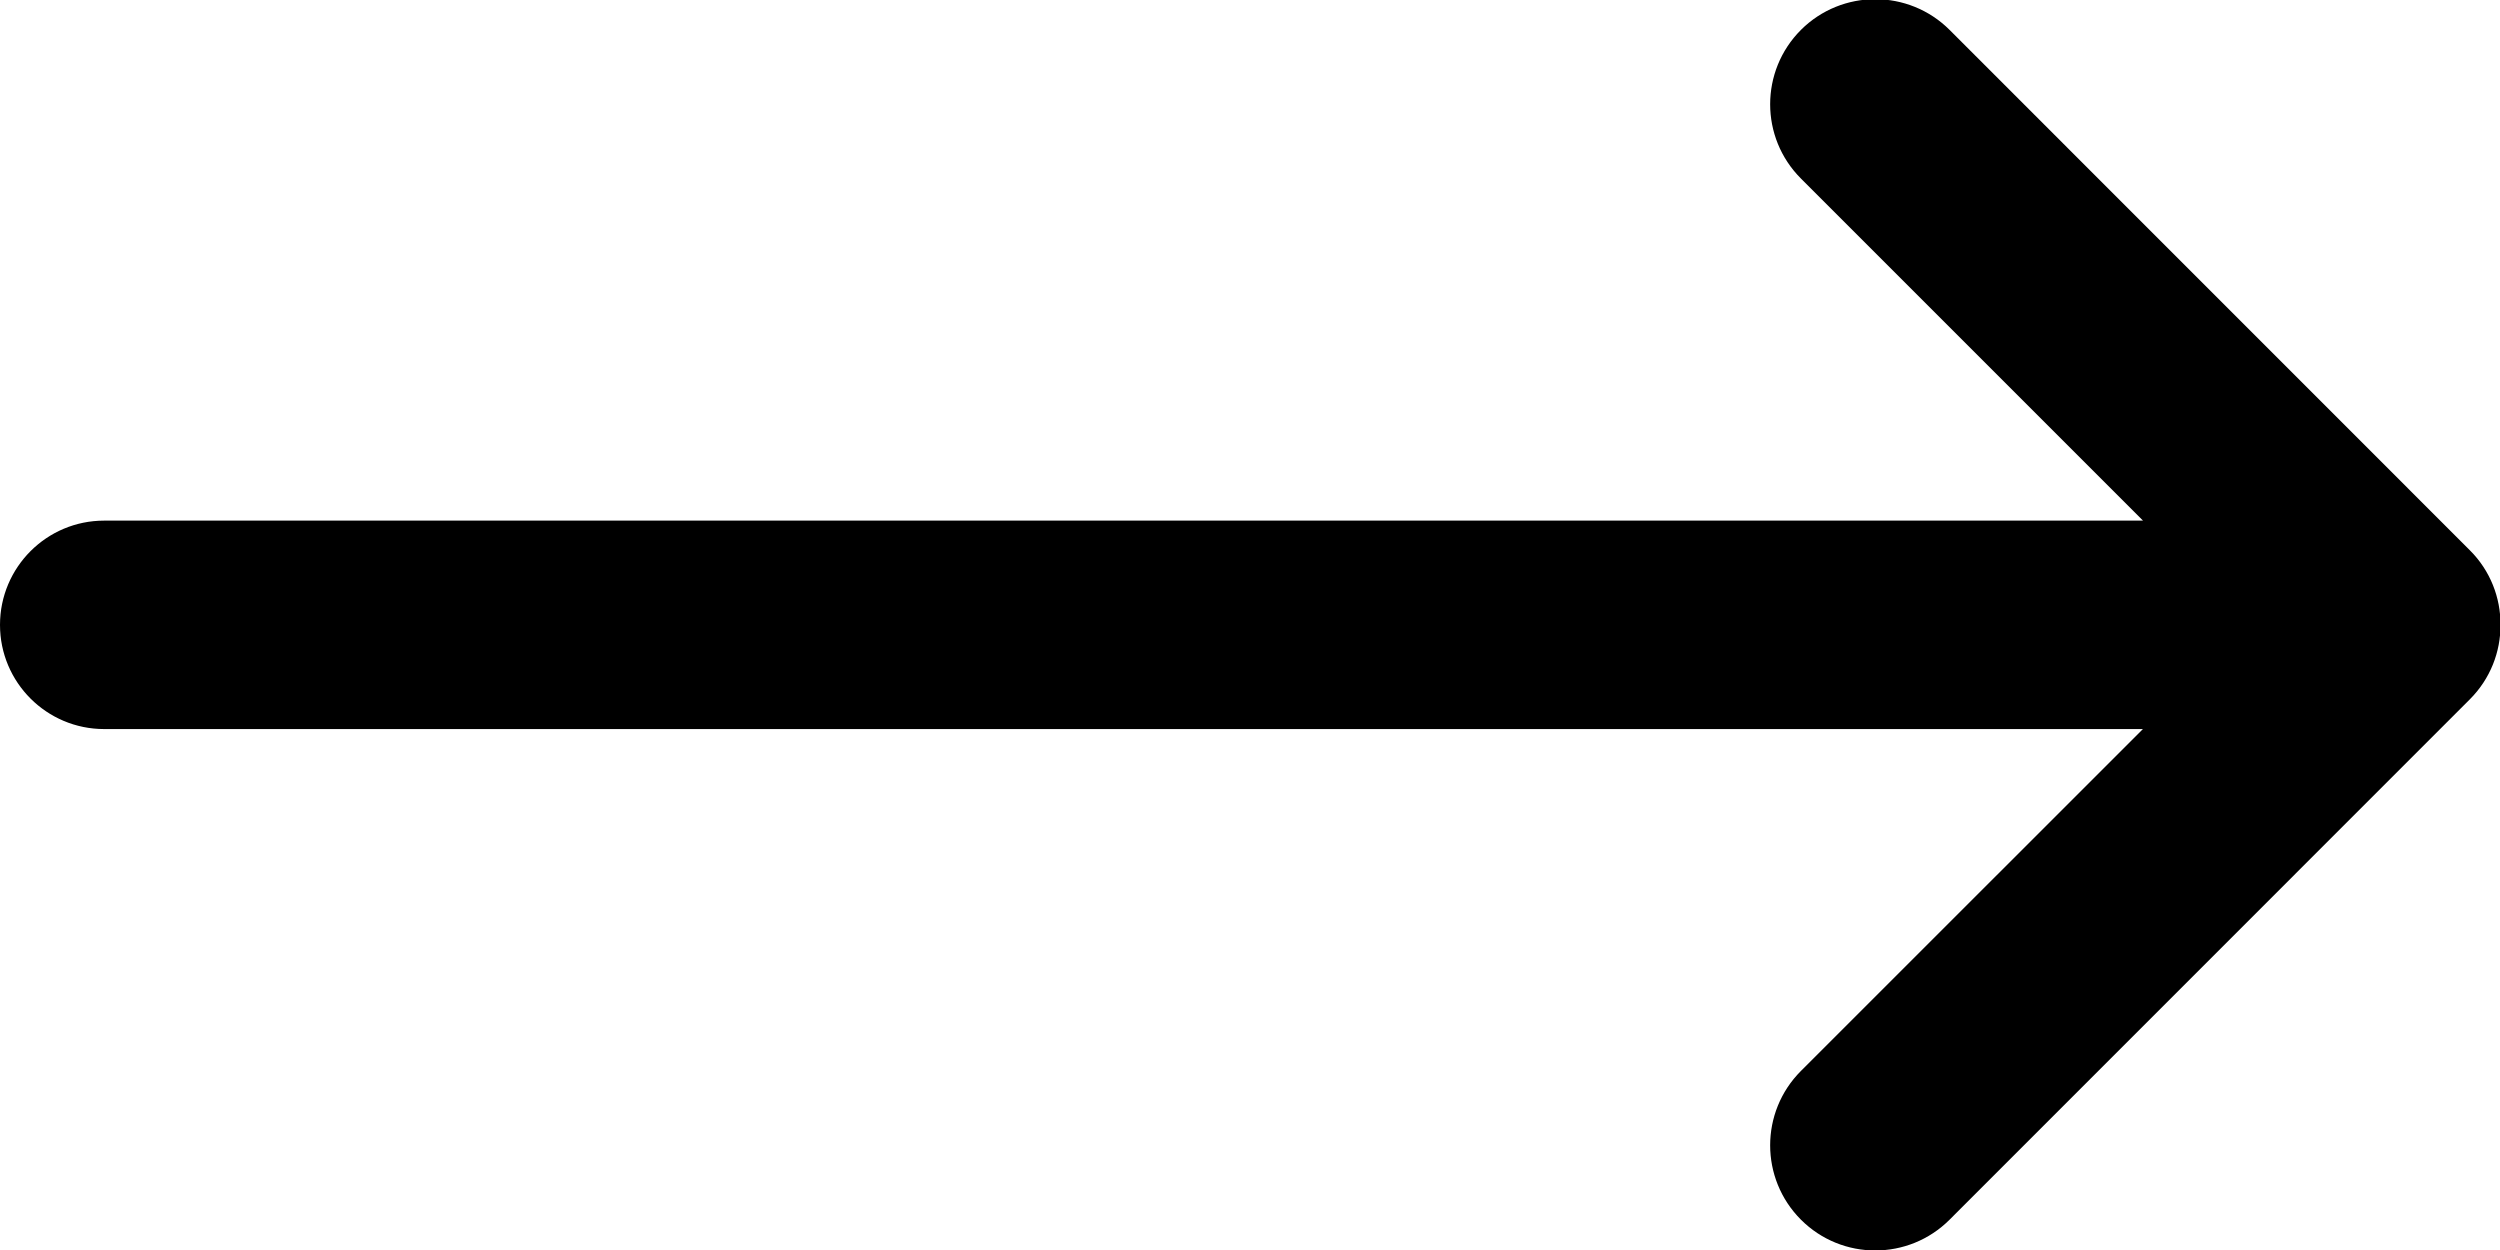 <svg xmlns="http://www.w3.org/2000/svg" xmlns:xlink="http://www.w3.org/1999/xlink" preserveAspectRatio="xMidYMid" width="24" height="12" viewBox="0 0 24 12">
  <defs>
    <style>
      .cls-1 {
        fill: #000;
        fill-rule: evenodd;
      }
    </style>
  </defs>
  <path d="M23.710,6.714 L18.716,11.709 C18.322,12.103 17.683,12.103 17.289,11.709 C16.895,11.314 16.895,10.676 17.289,10.281 L20.572,6.999 L1.000,6.999 C0.448,6.999 -0.000,6.551 -0.000,5.999 C-0.000,5.446 0.448,4.998 1.000,4.998 L20.573,4.998 L17.289,1.714 C16.895,1.320 16.895,0.682 17.289,0.287 C17.683,-0.106 18.322,-0.106 18.716,0.287 L23.710,5.282 C23.908,5.479 24.006,5.739 24.005,5.998 C24.006,6.257 23.908,6.516 23.710,6.714 Z" class="cls-1"/>
</svg>
